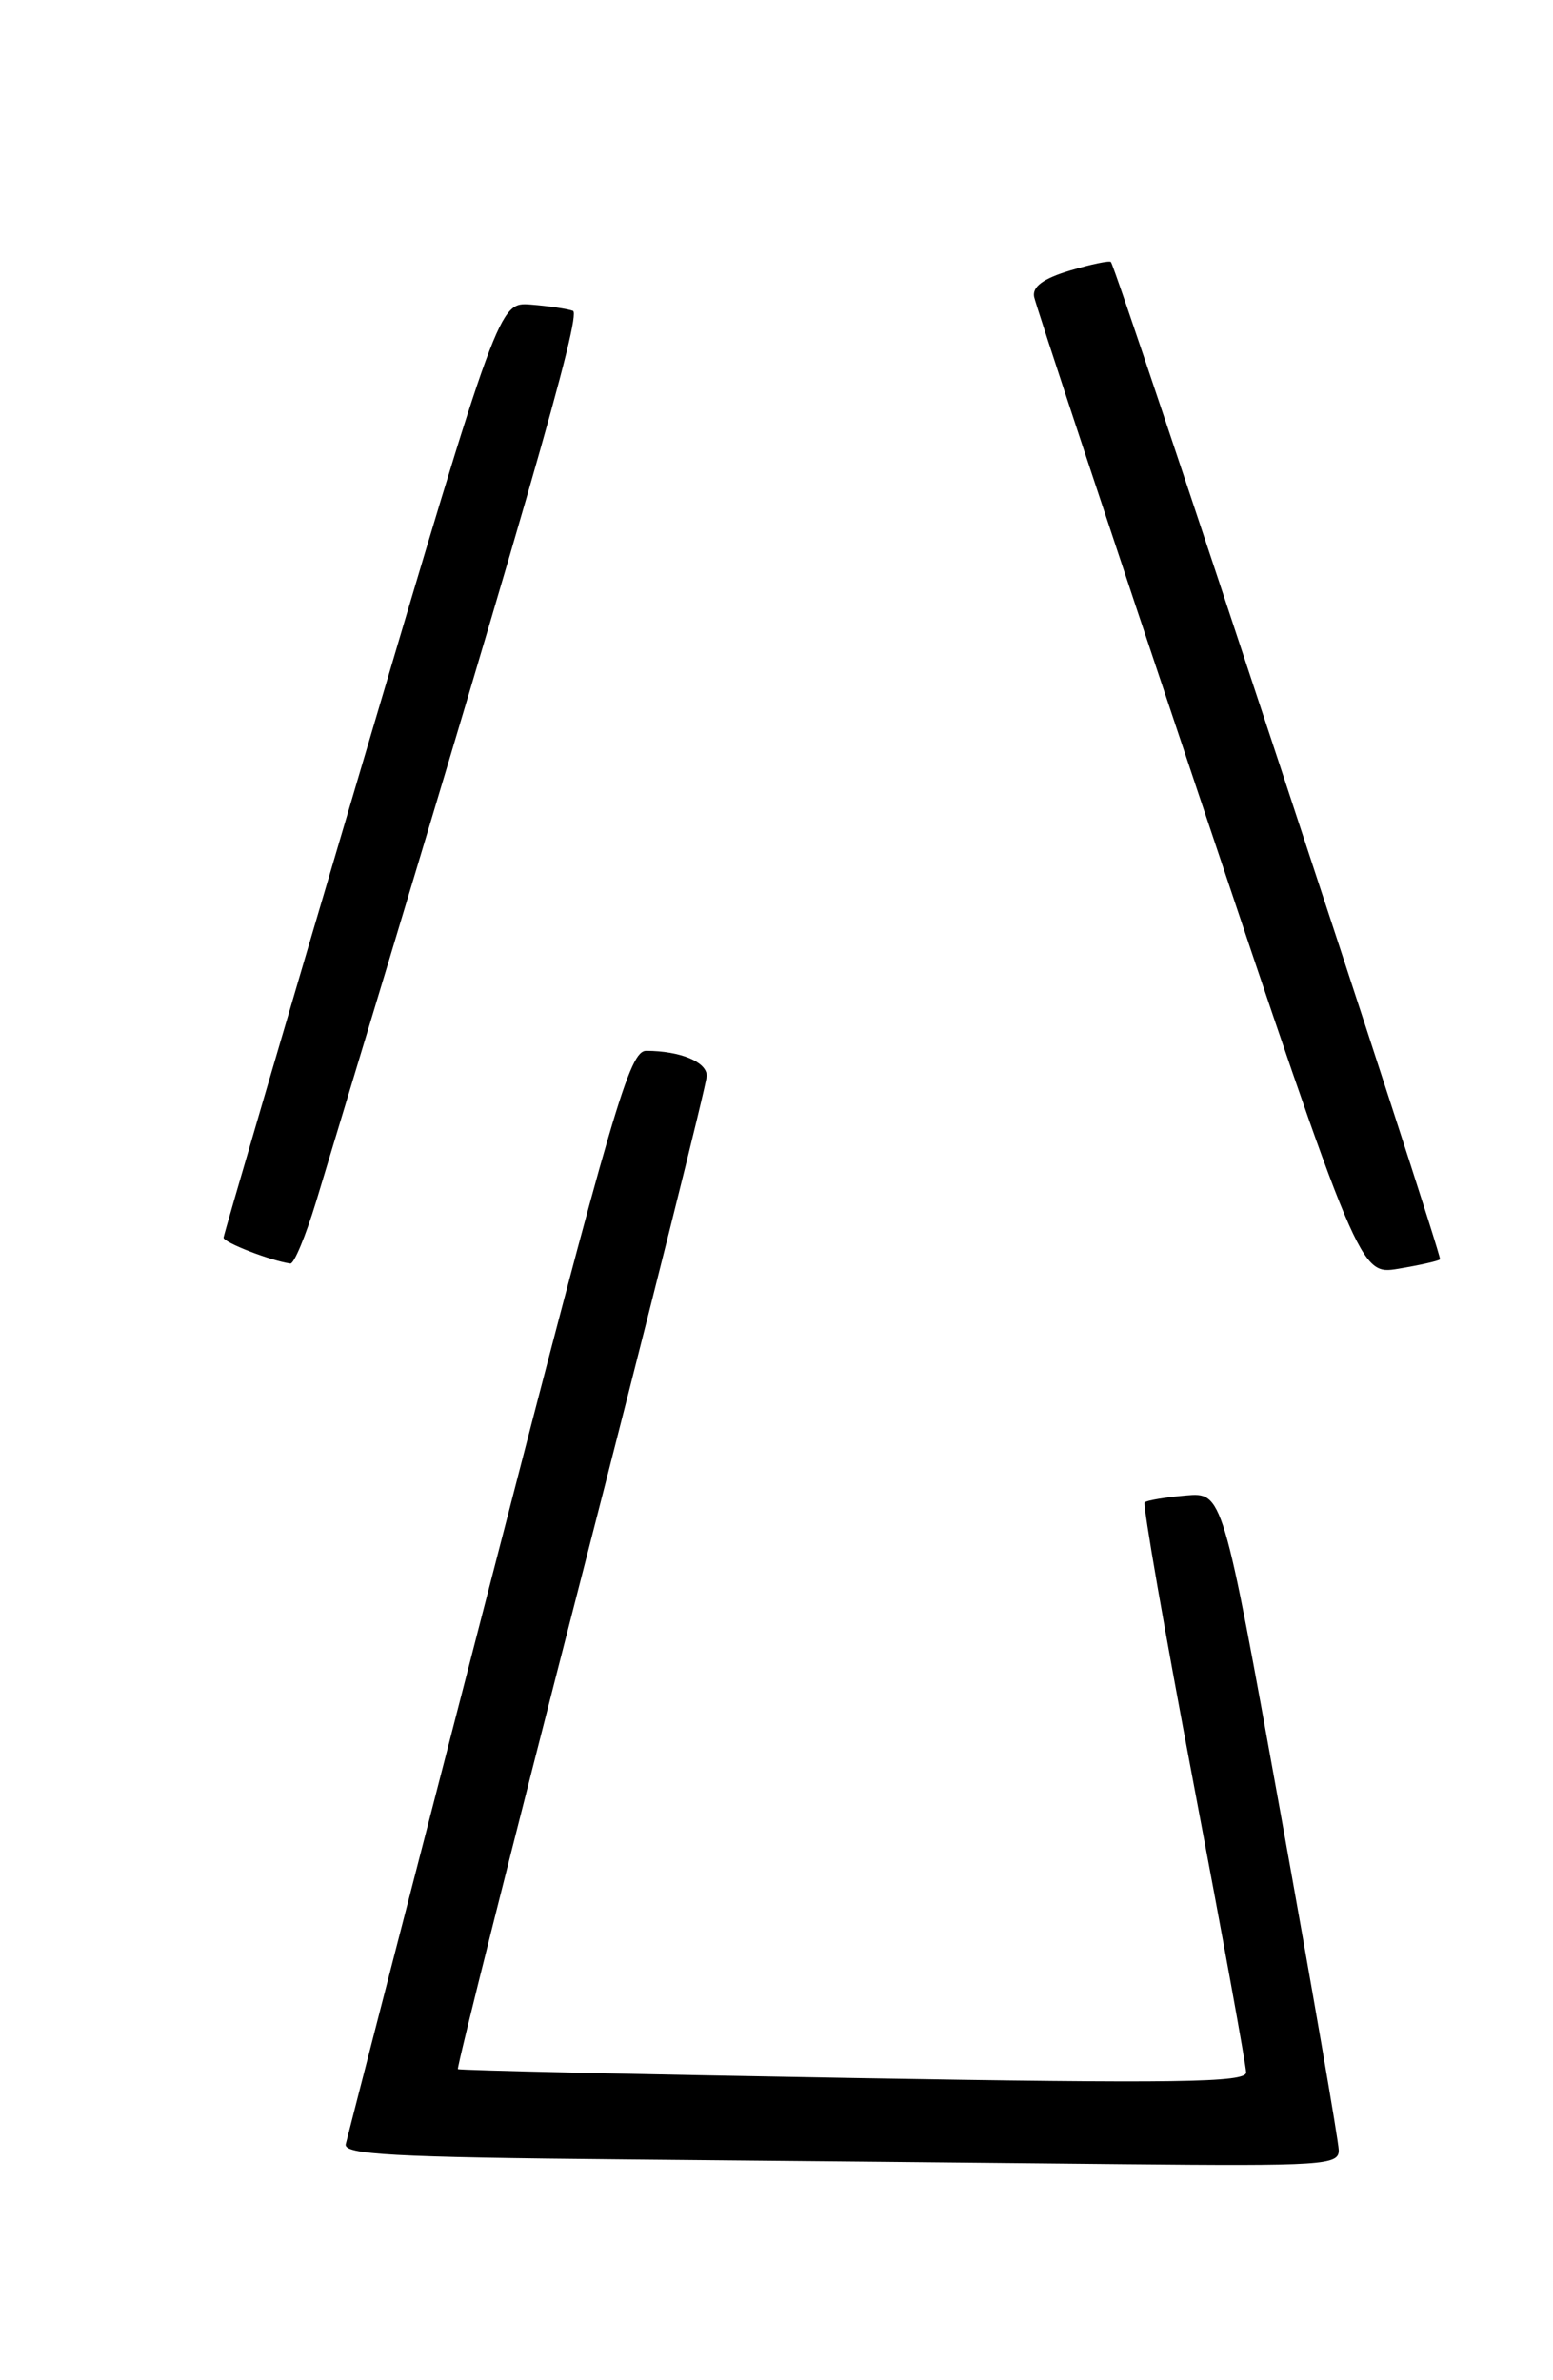 <?xml version="1.0" encoding="UTF-8" standalone="no"?>
<!DOCTYPE svg PUBLIC "-//W3C//DTD SVG 1.1//EN" "http://www.w3.org/Graphics/SVG/1.1/DTD/svg11.dtd" >
<svg xmlns="http://www.w3.org/2000/svg" xmlns:xlink="http://www.w3.org/1999/xlink" version="1.1" viewBox="0 0 167 256">
 <g >
 <path fill="currentColor"
d=" M 143.96 231.25 C 143.94 230.29 141.12 213.97 137.70 195.00 C 131.48 160.50 131.48 160.50 127.49 160.85 C 125.30 161.04 123.32 161.37 123.09 161.59 C 122.87 161.81 125.23 175.39 128.34 191.78 C 131.45 208.17 134.00 222.17 134.00 222.90 C 134.00 223.99 126.53 224.10 91.75 223.50 C 68.51 223.10 49.38 222.67 49.24 222.54 C 49.09 222.41 55.06 198.66 62.49 169.75 C 69.92 140.84 76.00 116.53 76.00 115.71 C 76.00 114.21 73.15 113.03 69.50 113.02 C 67.69 113.01 66.04 118.65 52.50 171.13 C 44.25 203.09 37.36 229.85 37.18 230.61 C 36.92 231.73 42.17 232.02 67.18 232.25 C 83.86 232.40 107.96 232.64 120.75 232.77 C 142.33 232.98 144.00 232.87 143.96 231.25 Z  M 154.85 135.45 C 155.17 135.16 120.13 28.99 119.46 28.18 C 119.31 28.01 117.33 28.42 115.05 29.10 C 112.19 29.96 111.00 30.83 111.20 31.92 C 111.37 32.79 119.31 56.82 128.86 85.32 C 146.21 137.14 146.21 137.14 150.36 136.46 C 152.64 136.08 154.66 135.63 154.85 135.45 Z  M 33.99 129.25 C 56.49 54.90 62.58 33.78 61.61 33.43 C 61.00 33.21 58.96 32.91 57.07 32.76 C 53.65 32.50 53.65 32.50 38.86 82.50 C 30.73 110.00 24.06 132.77 24.04 133.11 C 24.01 133.62 29.07 135.59 31.22 135.90 C 31.62 135.95 32.86 132.96 33.99 129.25 Z "/>
</g>
</svg>